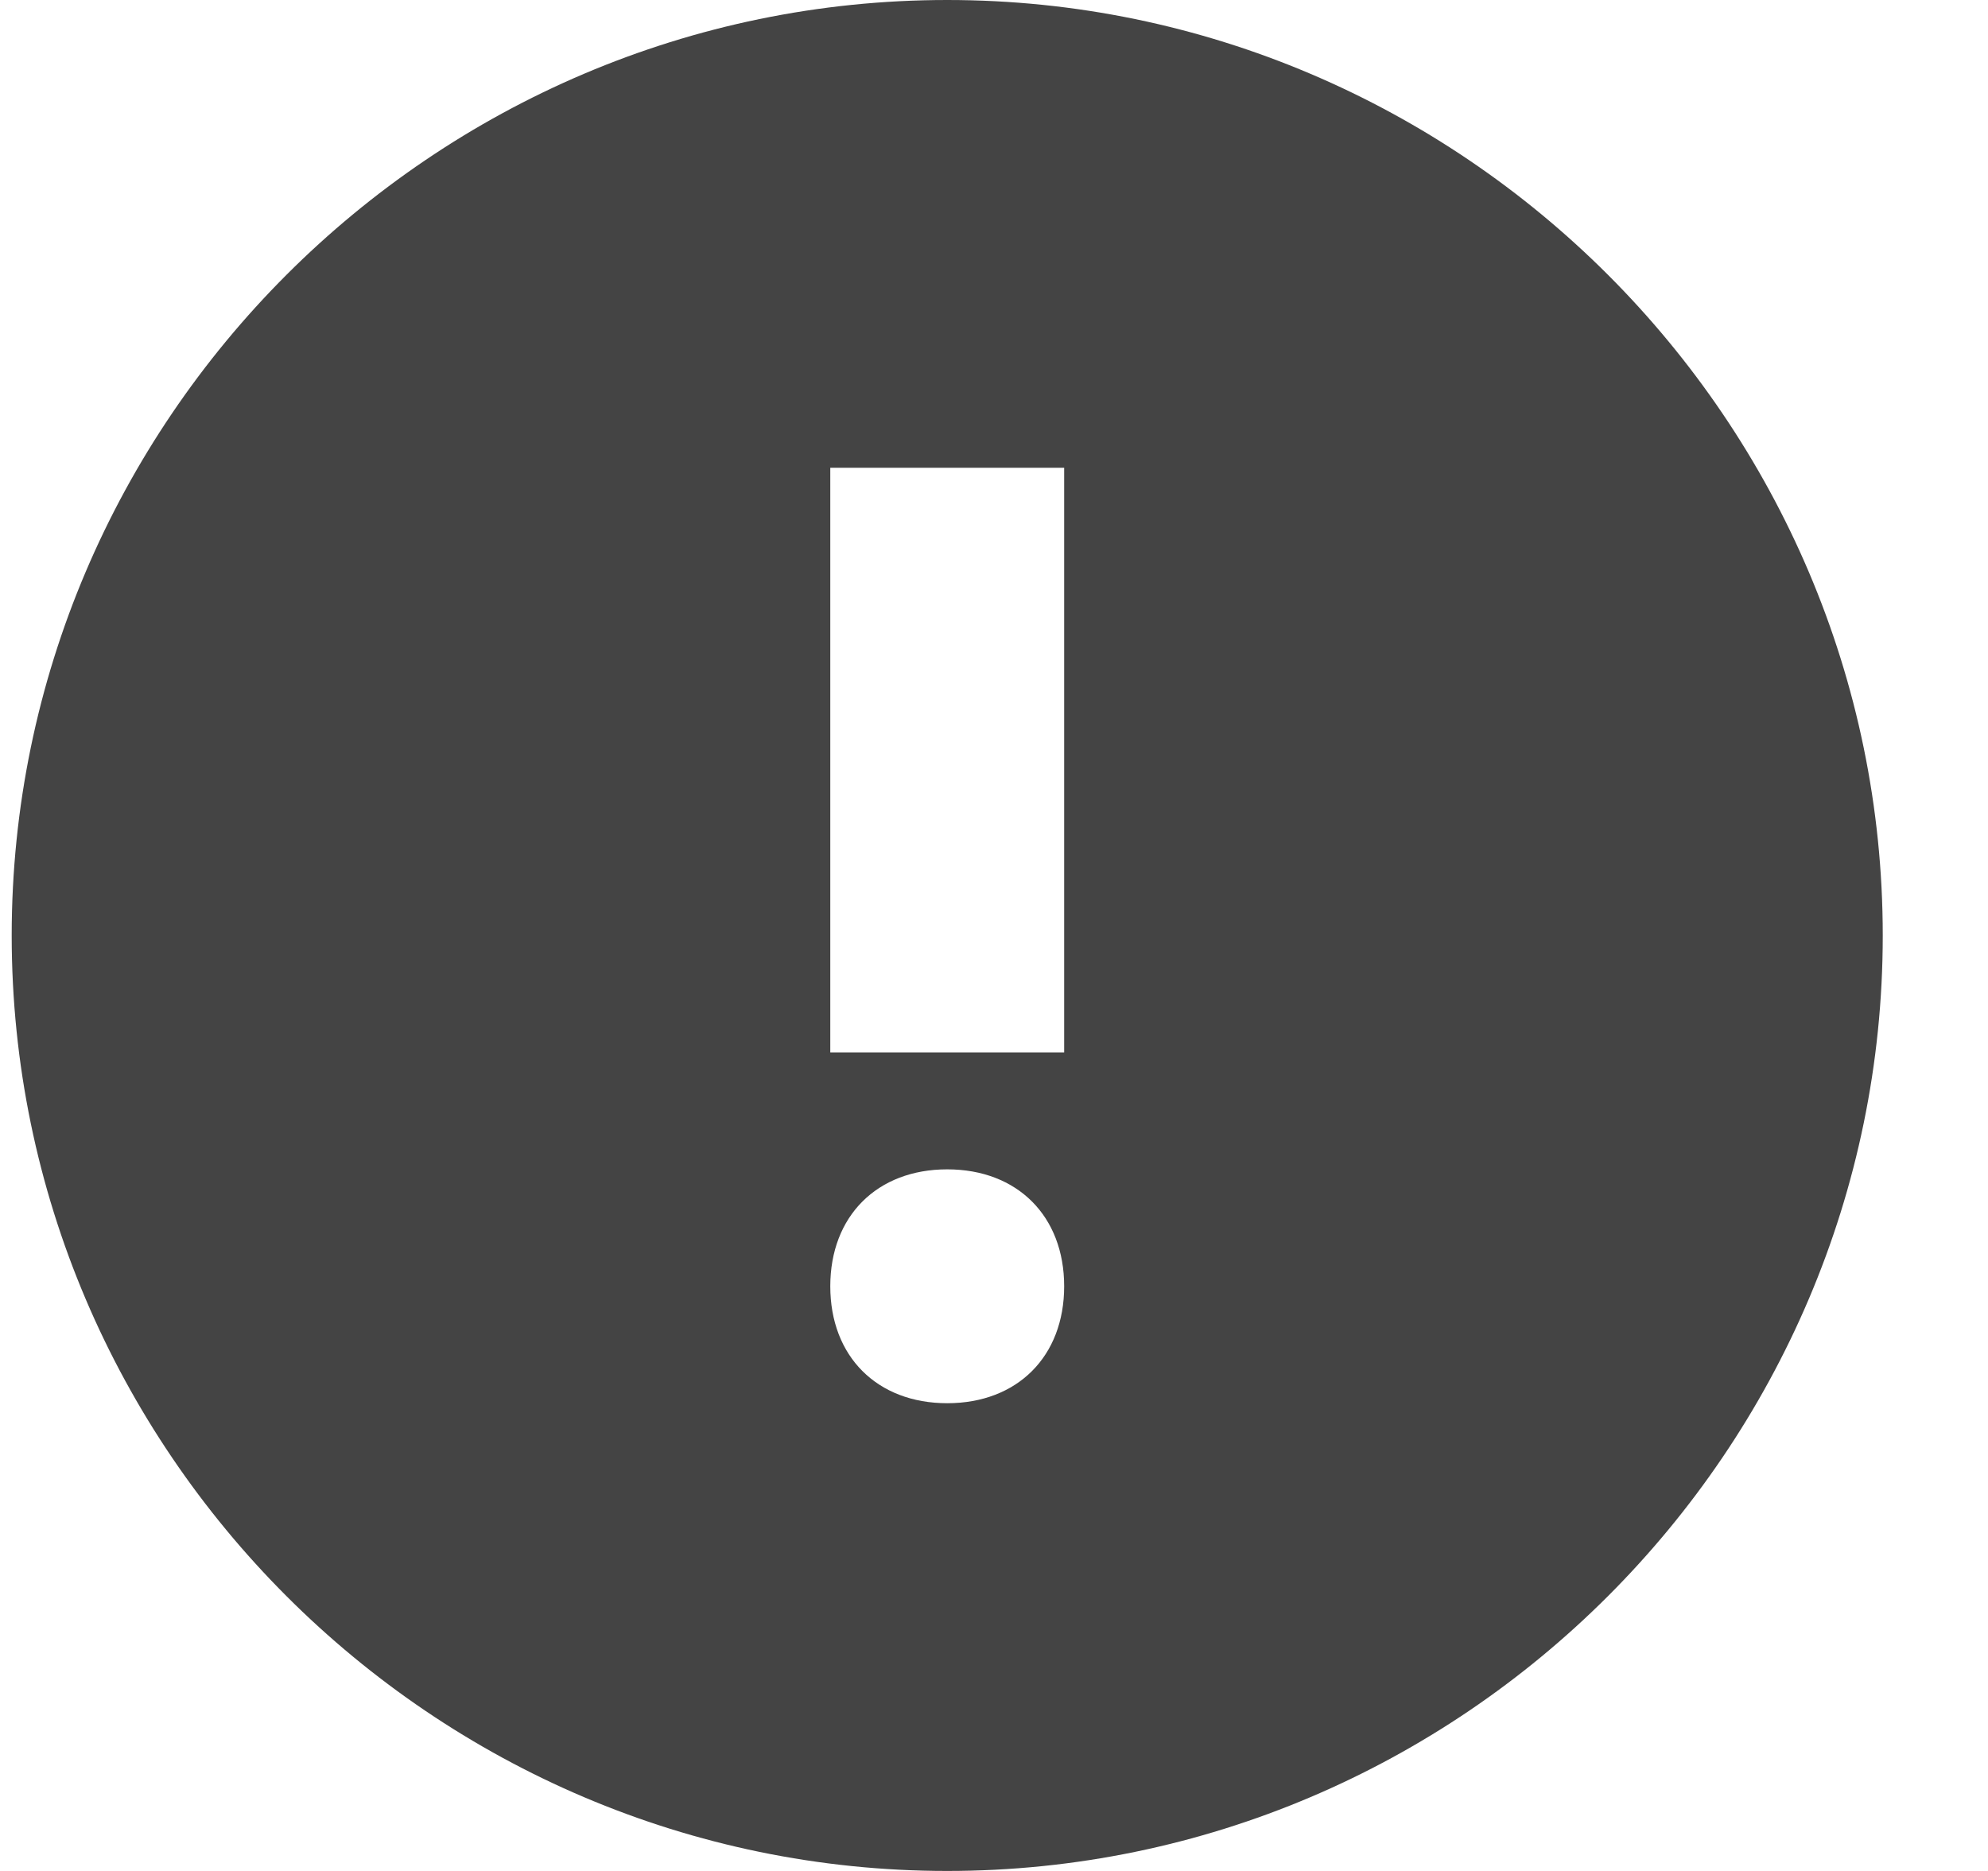 <?xml version="1.0" encoding="UTF-8"?>
<svg width="17px" height="16px" viewBox="0 0 17 16" version="1.1" xmlns="http://www.w3.org/2000/svg" xmlns:xlink="http://www.w3.org/1999/xlink">
    <!-- Generator: Sketch 50 (54983) - http://www.bohemiancoding.com/sketch -->
    <title>warningb</title>
    <desc>Created with Sketch.</desc>
    <defs></defs>
    <g id="Icons-NEW" stroke="none" stroke-width="1" fill="none" fill-rule="evenodd">
        <g id="Desktop" transform="translate(-103, -166)" fill="#444444">
            <g id="warning" transform="translate(103, 166)">
                <path d="M7.1,9 L9.1,9 L9.1,4 L7.1,4 L7.1,9 Z M8.1,12 C7.5,12 7.1,11.6 7.1,11 C7.1,10.4 7.5,10 8.1,10 C8.7,10 9.1,10.4 9.1,11 C9.1,11.6 8.7,12 8.1,12 Z M8.1,0 C3.7,0 0.1,3.6 0.1,8 C0.1,12.4 3.7,16 8.1,16 C12.5,16 16.1,12.4 16.1,8 C16.1,3.6 12.5,0 8.1,0 Z" id="Fill-189"></path>
            </g>
        </g>
    </g>
</svg>